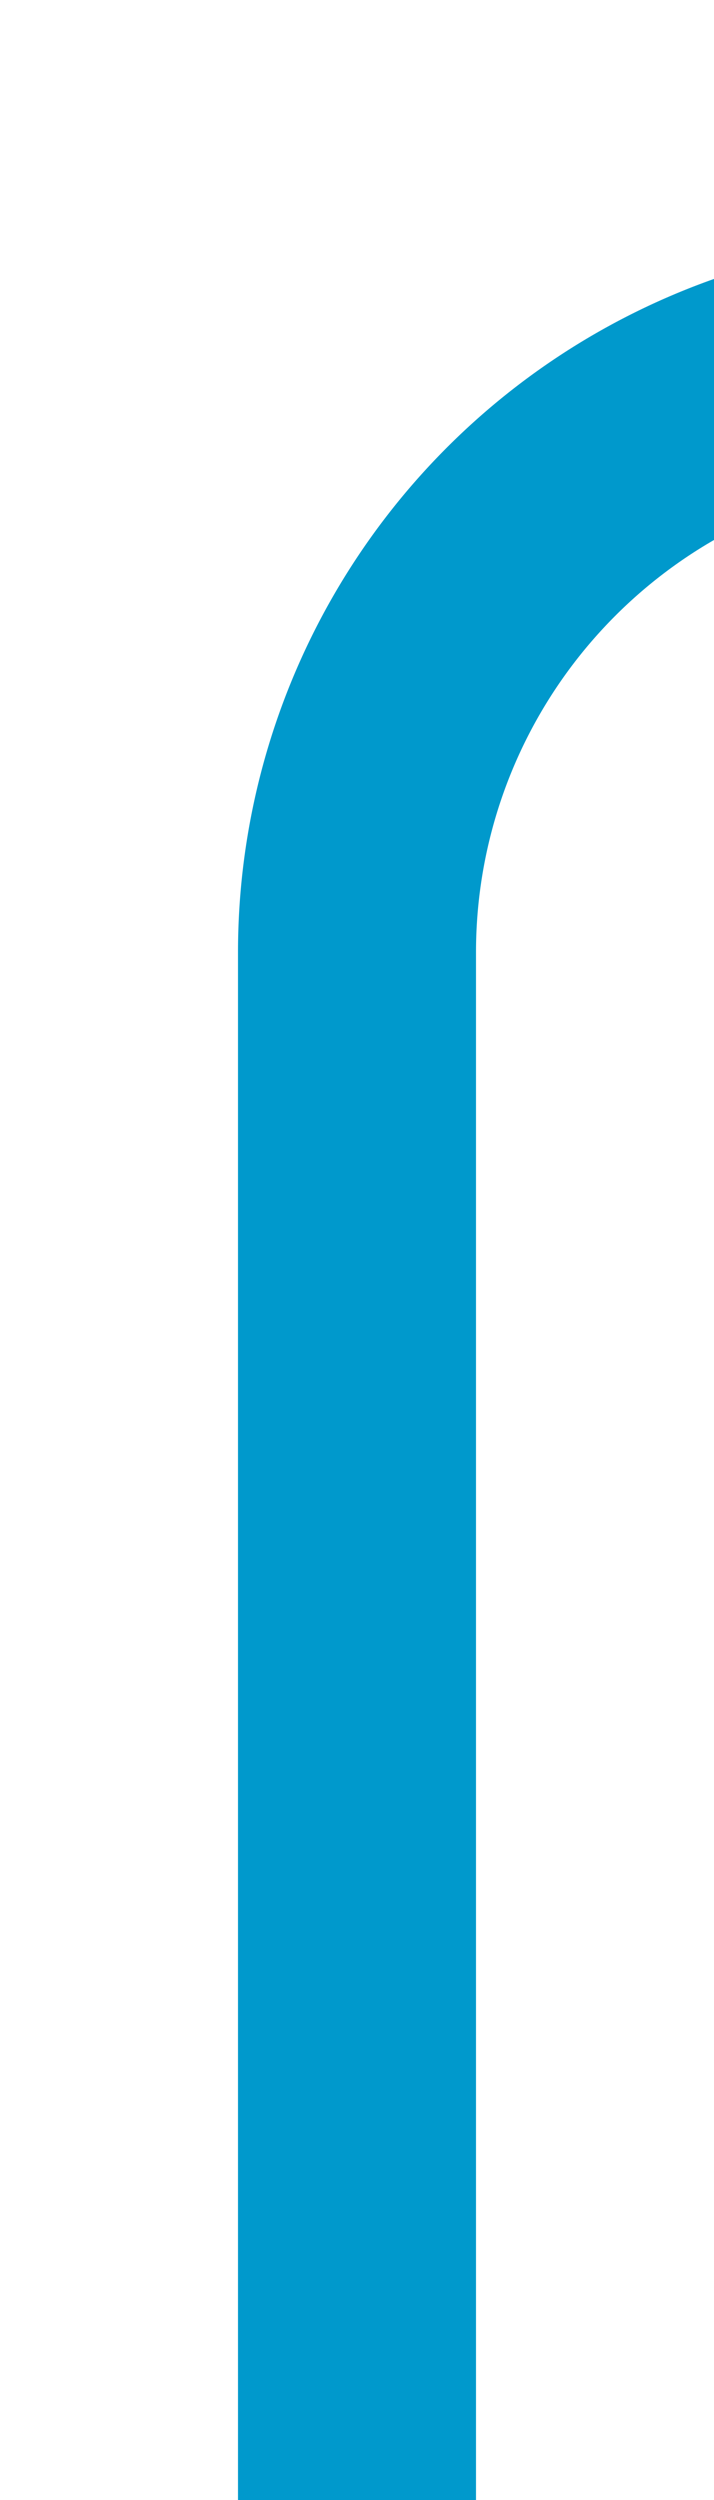 ﻿<?xml version="1.0" encoding="utf-8"?><svg version="1.1" xmlns:xlink="http://www.w3.org/1999/xlink" width="6px" height="21px" viewBox="728 1862  6 21" xmlns="http://www.w3.org/2000/svg"><path d="M 722 225  A 2 2 0 0 1 724 227 L 724 256  A 5 5 0 0 0 729 261 L 918 261  A 5 5 0 0 1 923 266 L 923 1860  A 5 5 0 0 1 918 1865 L 736 1865  A 5 5 0 0 0 731 1870 L 731 1883  " stroke-width="2" stroke="#0099cc" fill="none" /></svg>